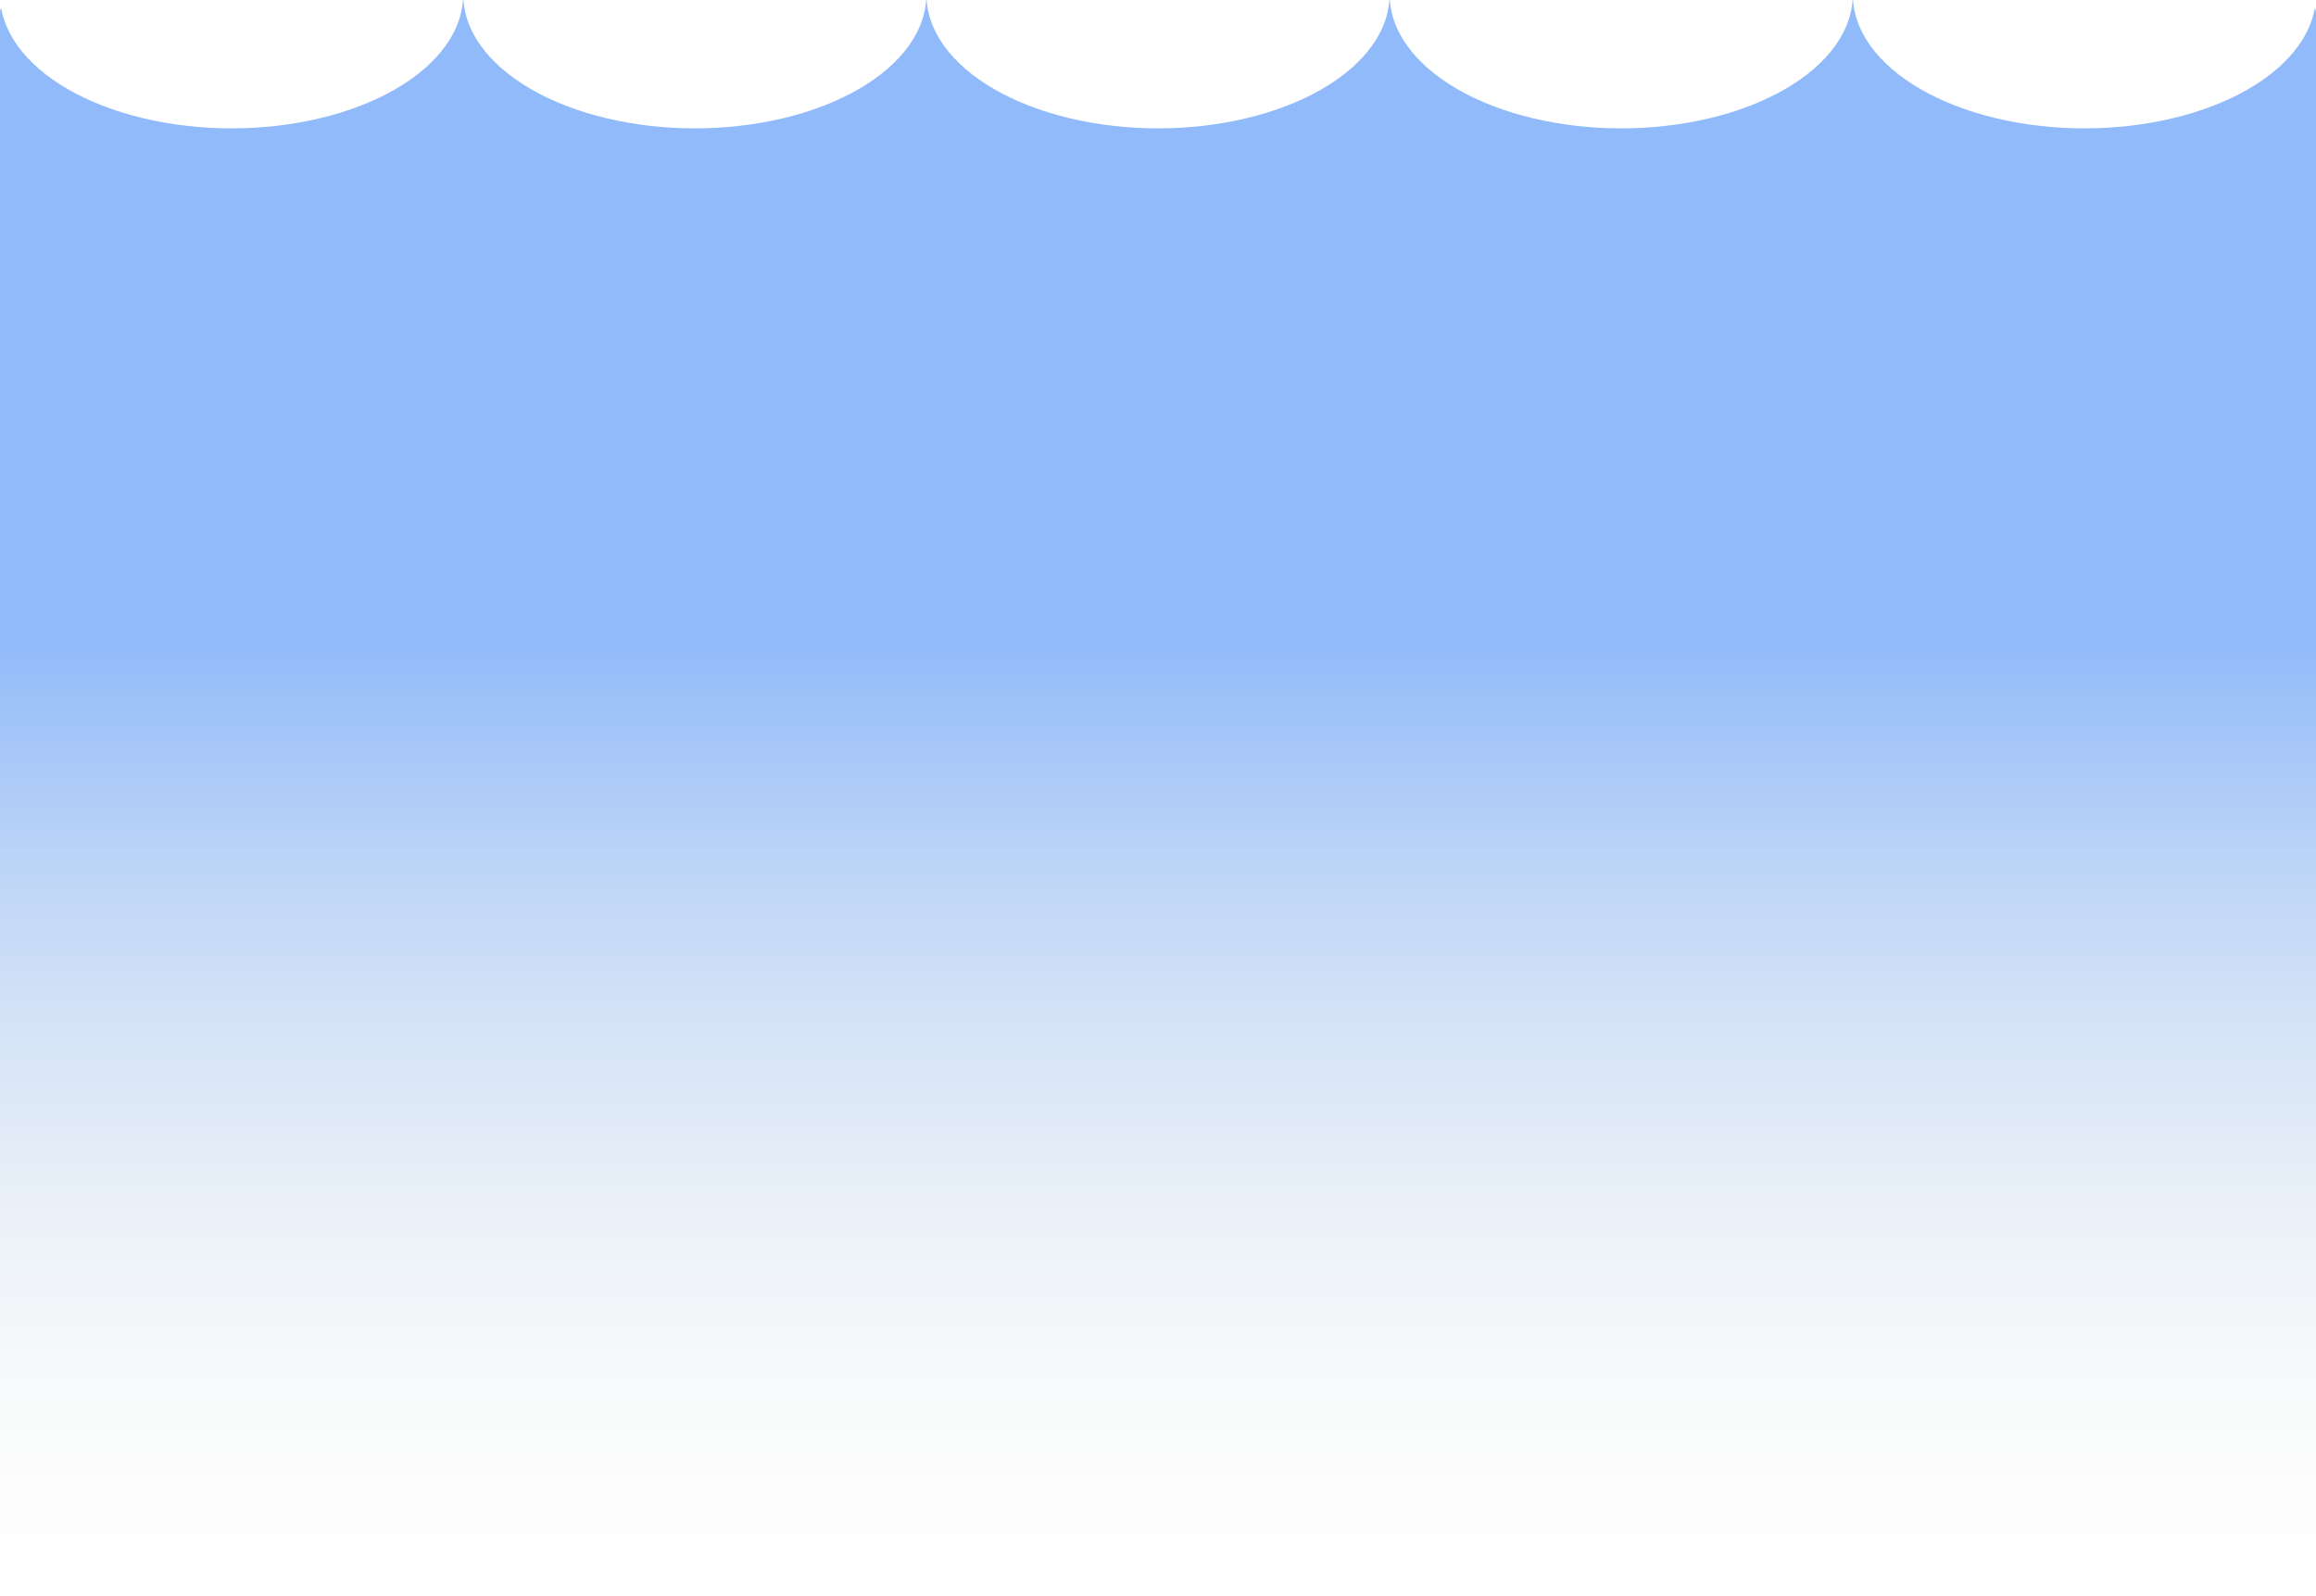 <svg width="859" height="592" viewBox="0 0 859 592" fill="none" xmlns="http://www.w3.org/2000/svg">
<path d="M0.418 2.888C0.149 3.492 0 4.161 0 4.864V587.136C0 589.822 2.178 592 4.864 592H854.136C856.822 592 859 589.822 859 587.136V4.864C859 4.161 858.851 3.492 858.582 2.888C857.753 7.727 855.695 12.478 852.461 16.986C848.144 23.006 841.817 28.475 833.841 33.082C825.864 37.689 816.394 41.344 805.973 43.837C795.551 46.33 784.381 47.614 773.1 47.614C761.819 47.614 750.649 46.33 740.227 43.837C729.806 41.344 720.336 37.689 712.36 33.082C704.383 28.475 698.056 23.006 693.739 16.986C689.864 11.584 687.677 5.833 687.27 0H687.13C686.723 5.833 684.536 11.584 680.661 16.986C676.344 23.006 670.017 28.475 662.041 33.082C654.064 37.689 644.594 41.344 634.173 43.837C623.751 46.33 612.581 47.614 601.3 47.614C590.019 47.614 578.849 46.33 568.427 43.837C558.006 41.344 548.536 37.689 540.56 33.082C532.583 28.475 526.256 23.006 521.939 16.986C518.064 11.584 515.877 5.833 515.47 0L515.33 0C514.923 5.833 512.736 11.584 508.861 16.986C504.544 23.006 498.217 28.475 490.241 33.082C482.264 37.689 472.794 41.344 462.373 43.837C451.951 46.33 440.781 47.614 429.5 47.614C418.22 47.614 407.049 46.33 396.628 43.837C386.206 41.344 376.736 37.689 368.76 33.082C360.783 28.475 354.456 23.006 350.139 16.986C346.264 11.584 344.077 5.833 343.67 0L343.53 0C343.123 5.833 340.936 11.584 337.061 16.986C332.744 23.006 326.417 28.475 318.44 33.082C310.464 37.689 300.994 41.344 290.572 43.837C280.151 46.33 268.981 47.614 257.7 47.614C246.419 47.614 235.249 46.33 224.827 43.837C214.406 41.344 204.936 37.689 196.96 33.082C188.983 28.475 182.656 23.006 178.339 16.986C174.464 11.584 172.277 5.833 171.87 0L171.73 0C171.323 5.833 169.136 11.584 165.261 16.986C160.944 23.006 154.617 28.475 146.64 33.082C138.664 37.689 129.194 41.344 118.773 43.837C108.351 46.33 97.18 47.614 85.9 47.614C74.619 47.614 63.449 46.33 53.028 43.837C42.606 41.344 33.136 37.689 25.16 33.082C17.183 28.475 10.856 23.006 6.539 16.986C3.305 12.478 1.247 7.727 0.418 2.888Z" fill="url(#paint0_linear_698_11)"/>
<defs>
<linearGradient id="paint0_linear_698_11" x1="429.5" y1="0" x2="429.5" y2="592" gradientUnits="userSpaceOnUse">
<stop offset="0.4" stop-color="#90BAF9"/>
<stop offset="1" stop-color="#F2F1E6" stop-opacity="0"/>
</linearGradient>
</defs>
</svg>